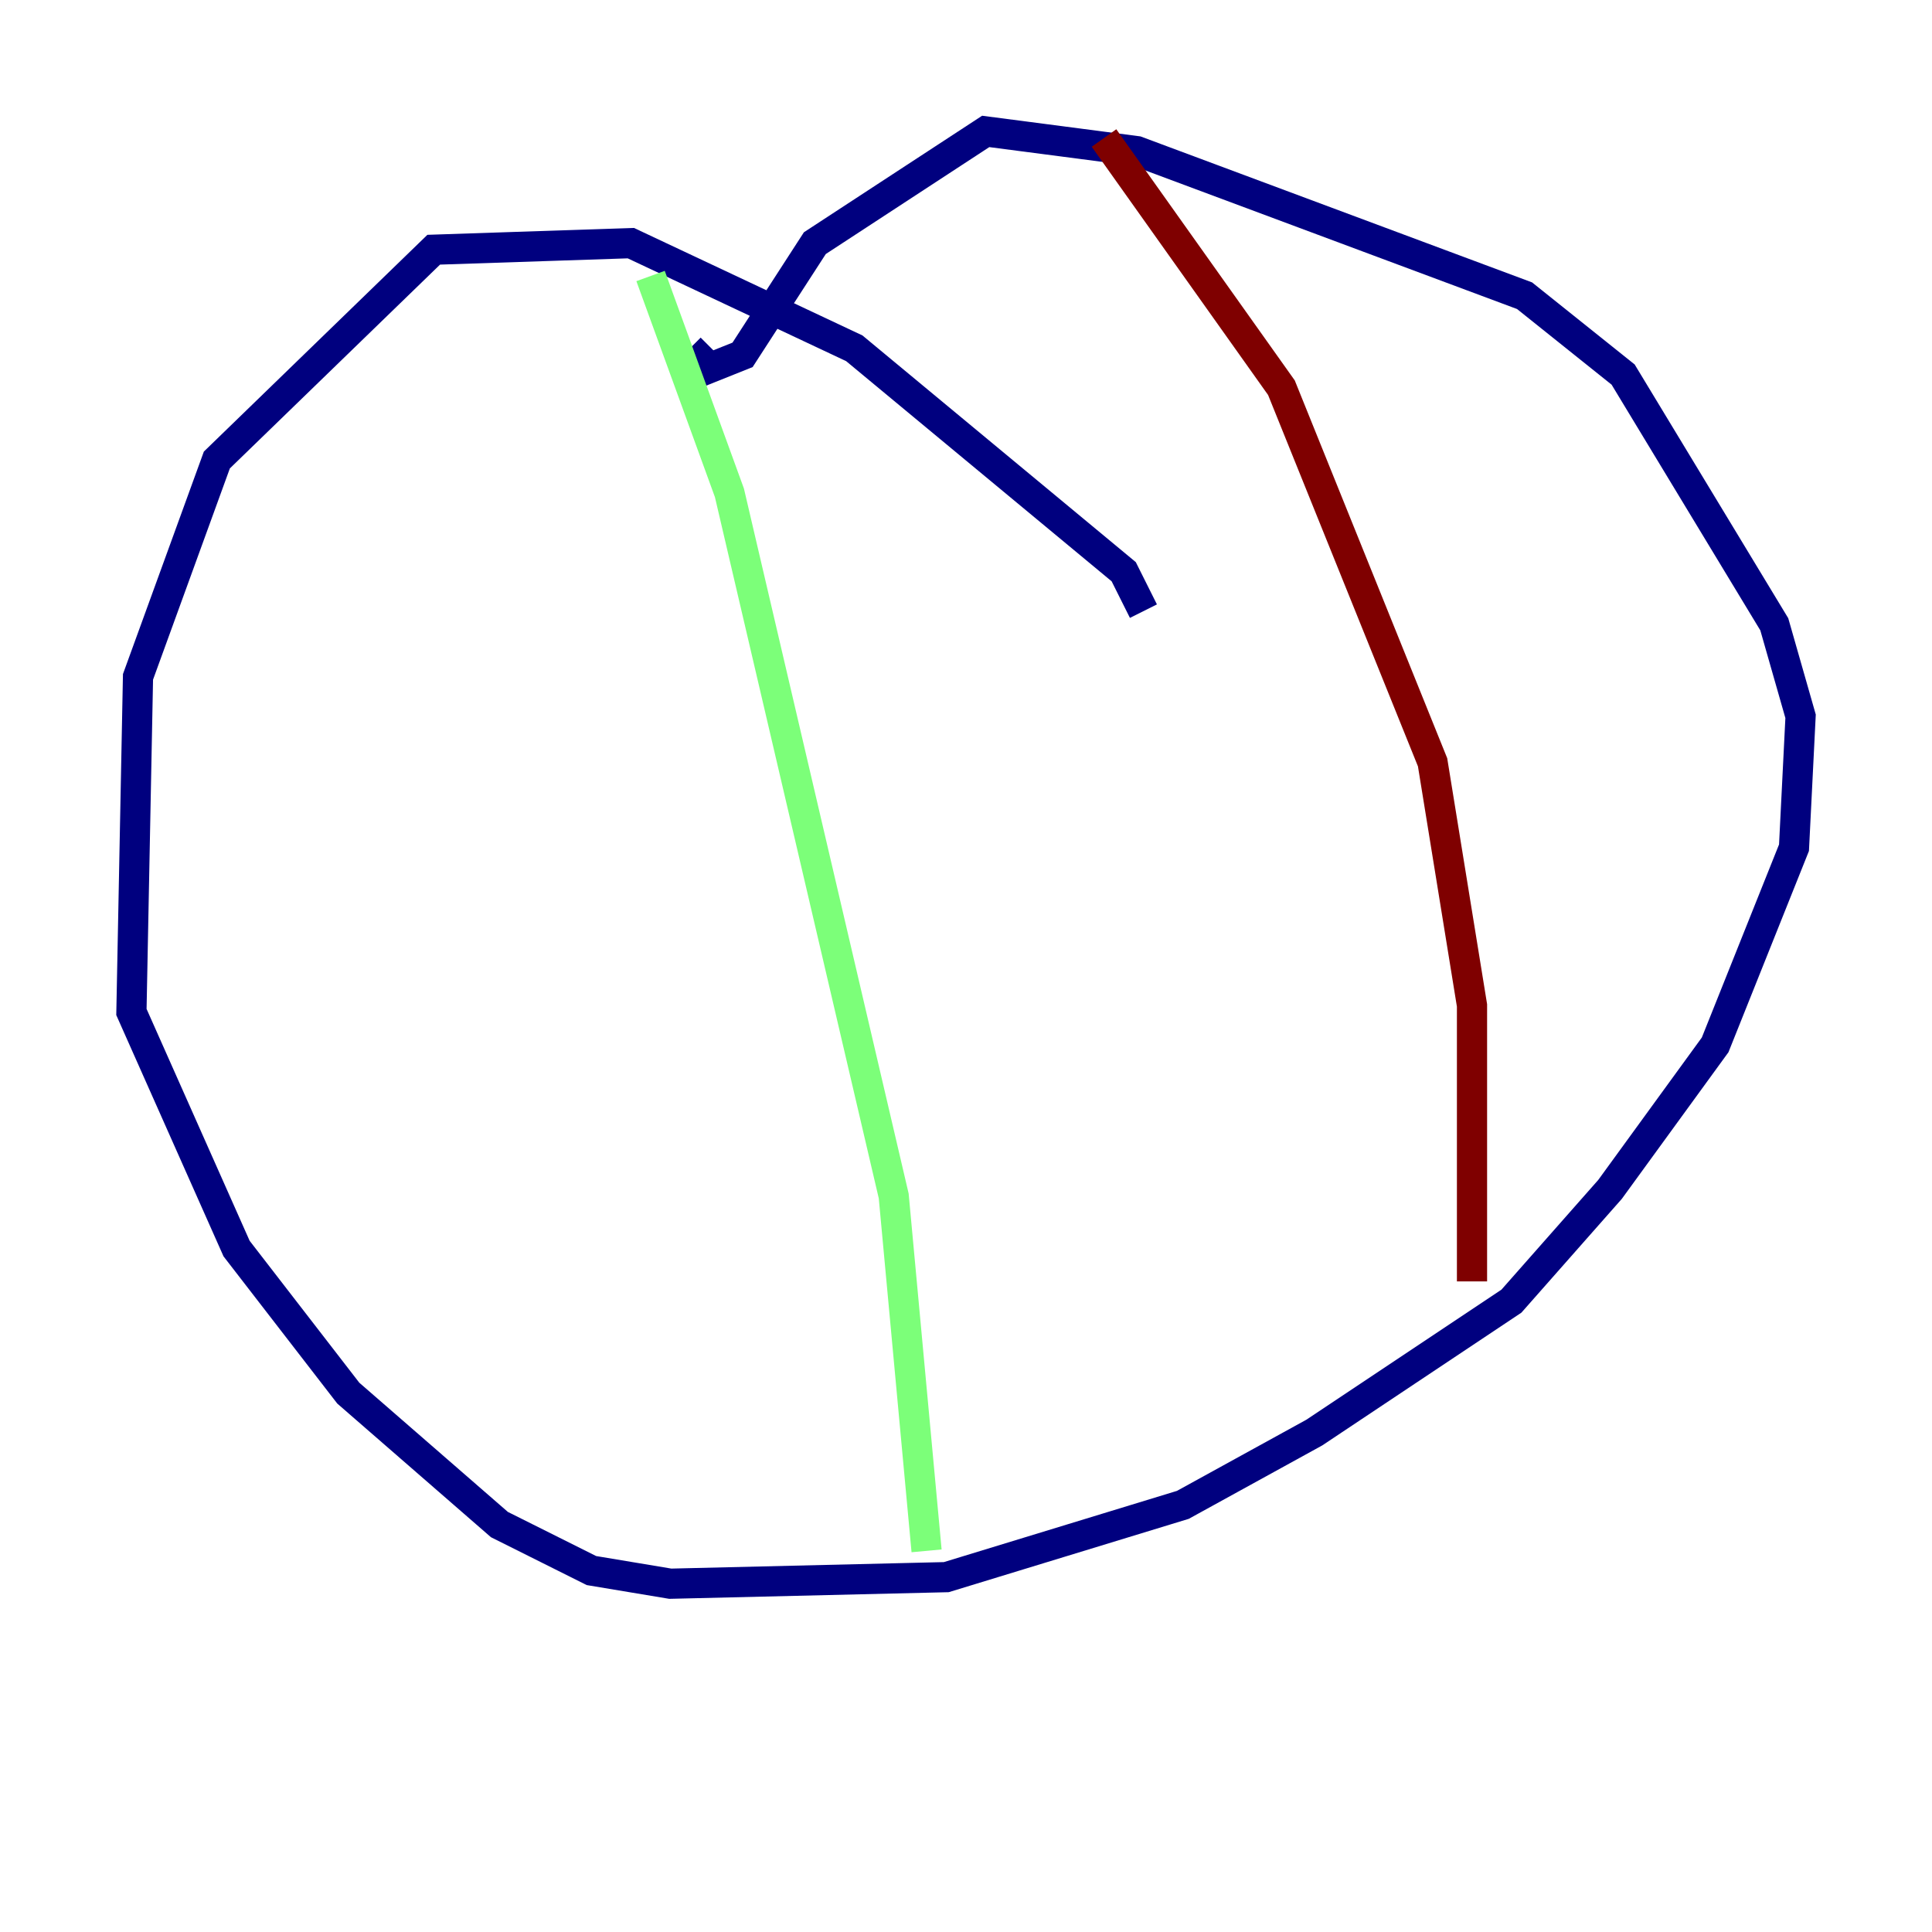 <?xml version="1.0" encoding="utf-8" ?>
<svg baseProfile="tiny" height="128" version="1.2" viewBox="0,0,128,128" width="128" xmlns="http://www.w3.org/2000/svg" xmlns:ev="http://www.w3.org/2001/xml-events" xmlns:xlink="http://www.w3.org/1999/xlink"><defs /><polyline fill="none" points="75.755,40.49 74.449,37.878 56.599,23.075 41.796,16.109 28.735,16.544 14.367,30.476 9.143,44.843 8.707,67.048 15.674,82.721 23.075,92.299 33.088,101.007 39.184,104.054 44.408,104.925 62.694,104.49 78.367,99.701 87.075,94.912 100.136,86.204 106.667,78.803 113.633,69.225 118.857,56.163 119.293,47.456 117.551,41.361 107.537,24.816 101.007,19.592 75.32,10.014 65.306,8.707 53.986,16.109 49.197,23.51 47.02,24.381 45.714,23.075" stroke="#00007f" stroke-width="2" /><polyline fill="none" points="43.102,18.286 48.327,32.653 59.211,79.238 61.388,102.748" stroke="#7cff79" stroke-width="2" /><polyline fill="none" points="73.143,9.143 84.898,25.687 94.912,50.503 97.524,66.612 97.524,84.898" stroke="#7f0000" stroke-width="2" /></svg>